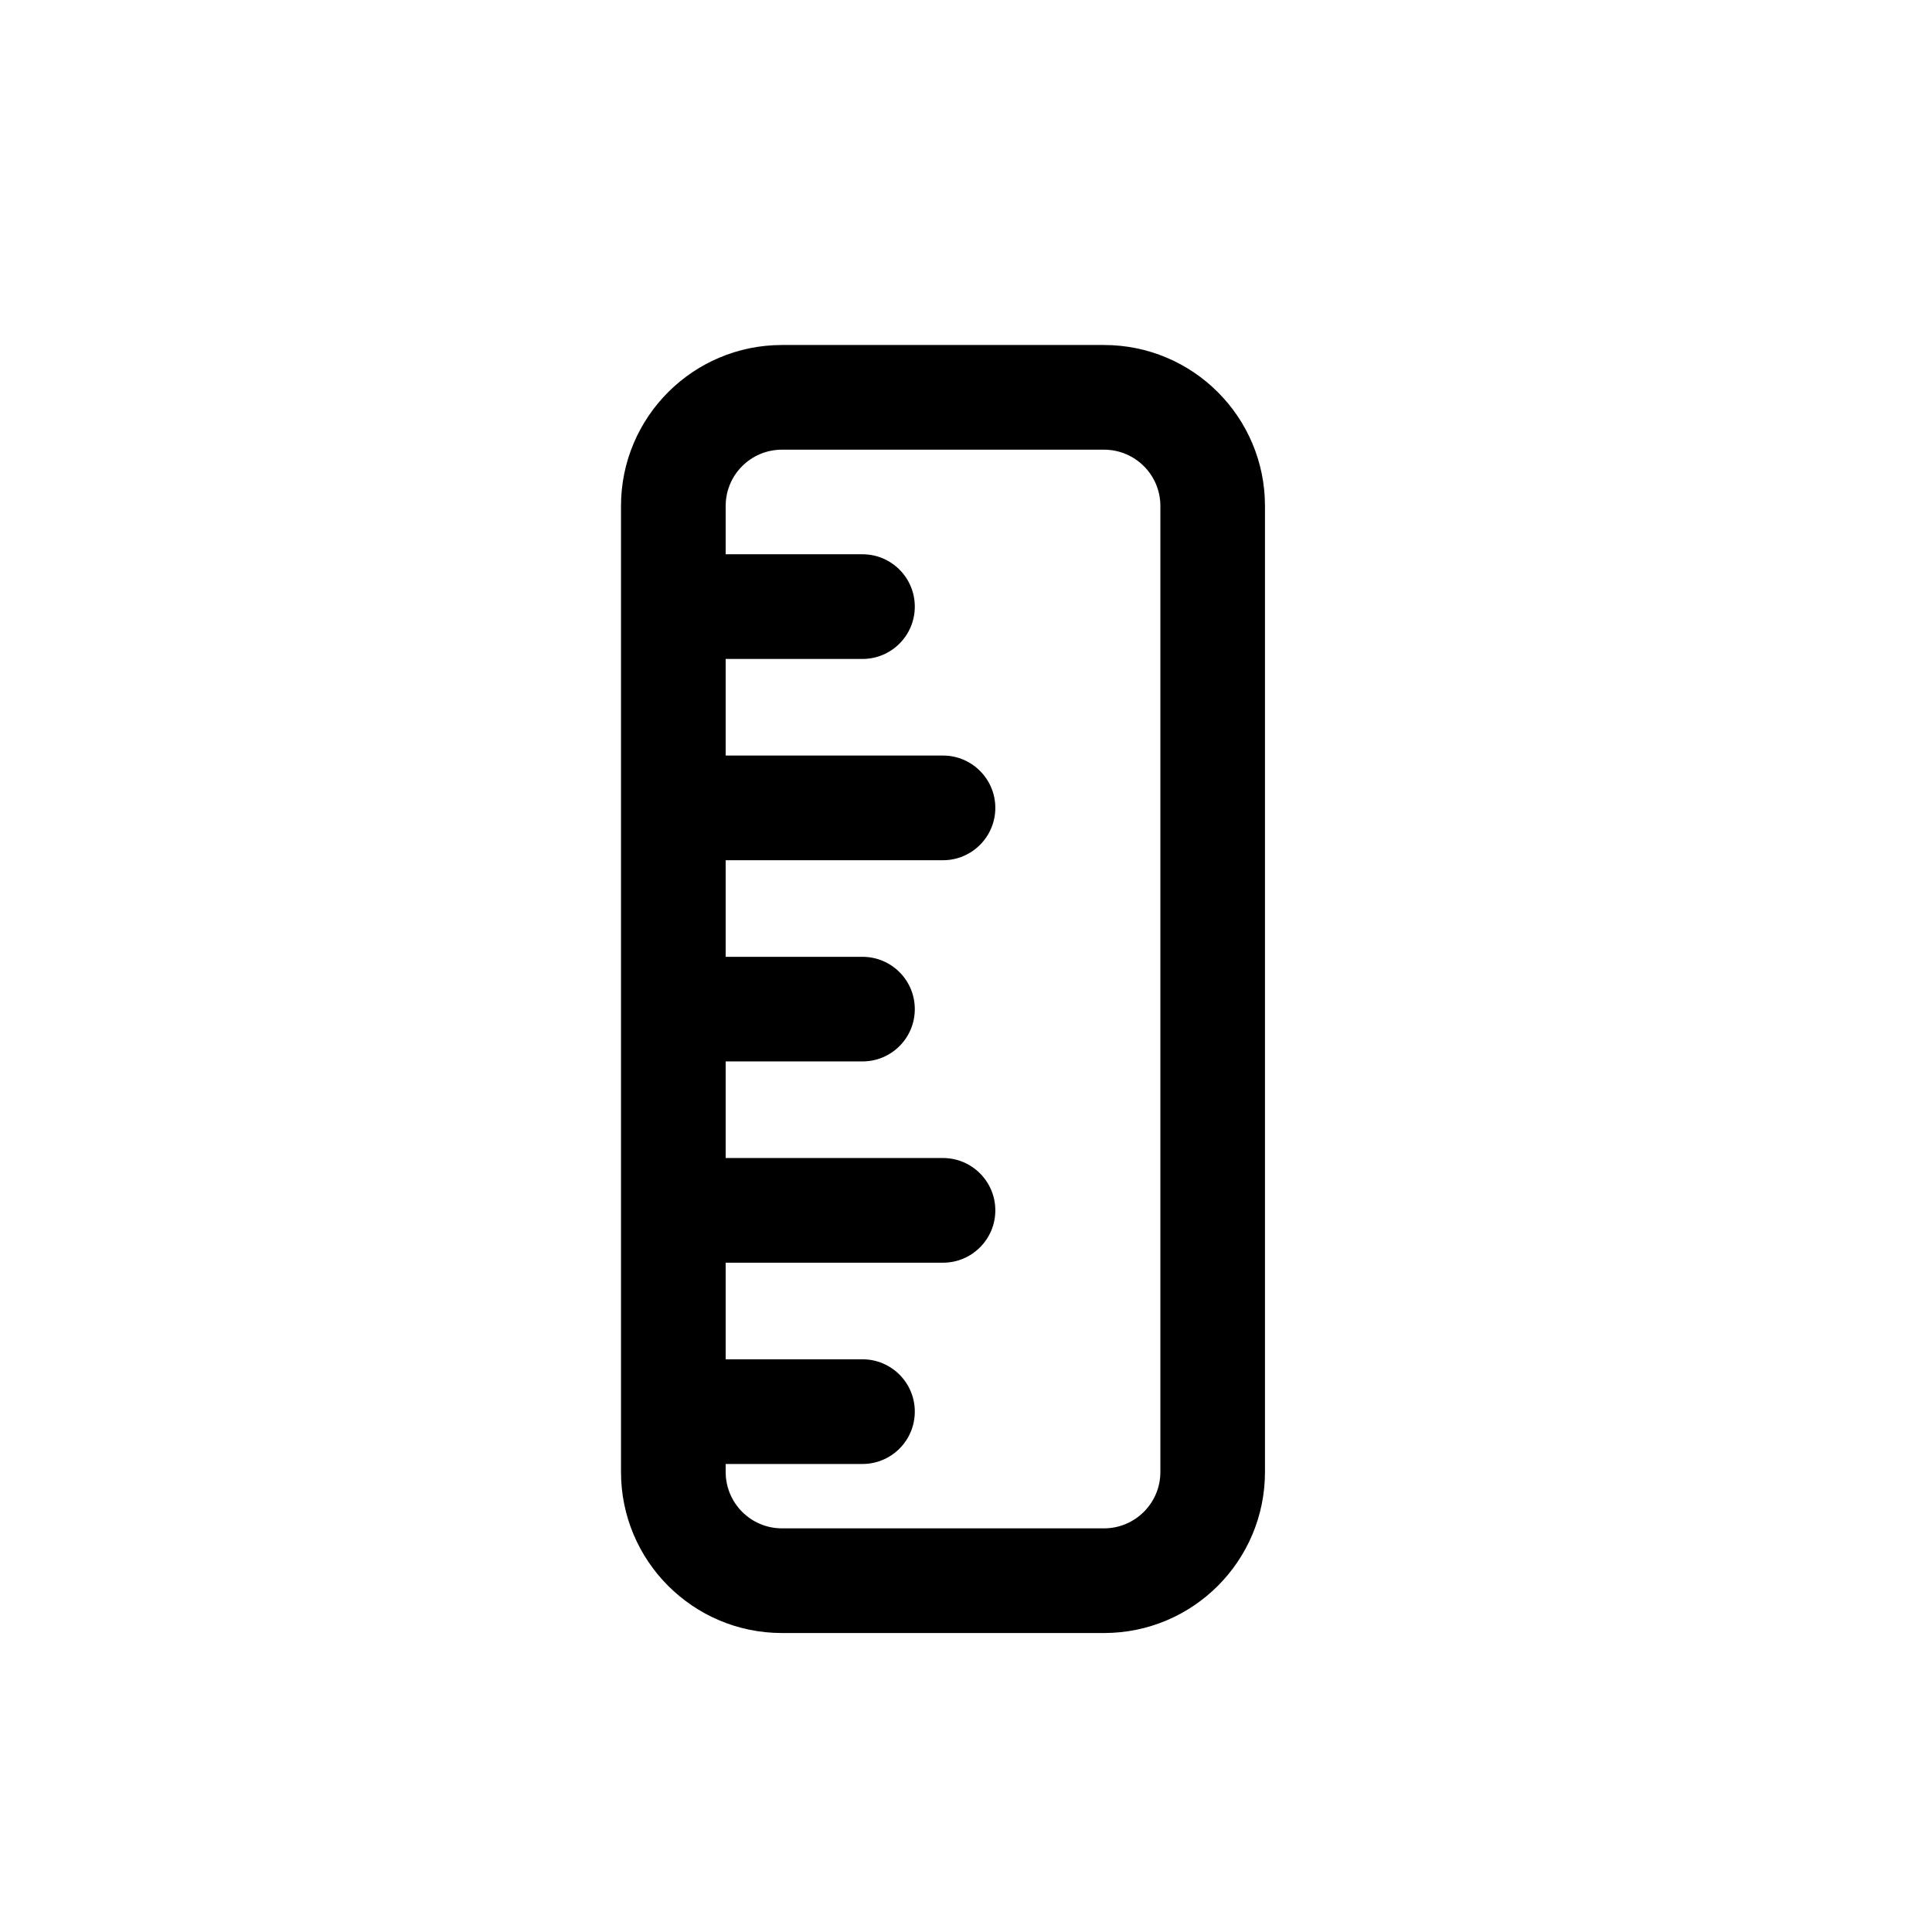 <svg width="28" height="28" viewBox="0 0 28 28" fill="none" xmlns="http://www.w3.org/2000/svg">
<path fill-rule="evenodd" clip-rule="evenodd" d="M9 7.333C9 6.045 10.045 5 11.333 5H16C17.289 5 18.333 6.045 18.333 7.333V21.333C18.333 22.622 17.289 23.667 16 23.667H11.333C10.045 23.667 9 22.622 9 21.333V7.333ZM11.333 6.517H16C16.451 6.517 16.817 6.882 16.817 7.333V21.333C16.817 21.784 16.451 22.15 16 22.15H11.333C10.882 22.15 10.517 21.784 10.517 21.333V21.217H12.5C12.919 21.217 13.258 20.877 13.258 20.458C13.258 20.04 12.919 19.7 12.5 19.7H10.517V18.3H13.667C14.085 18.3 14.425 17.96 14.425 17.542C14.425 17.123 14.085 16.783 13.667 16.783H10.517V15.383H12.5C12.919 15.383 13.258 15.044 13.258 14.625C13.258 14.206 12.919 13.867 12.5 13.867H10.517V12.467H13.667C14.085 12.467 14.425 12.127 14.425 11.708C14.425 11.29 14.085 10.95 13.667 10.95H10.517V9.55H12.5C12.919 9.55 13.258 9.21 13.258 8.792C13.258 8.373 12.919 8.033 12.5 8.033H10.517V7.333C10.517 6.882 10.882 6.517 11.333 6.517Z" fill="black"/>
</svg>
